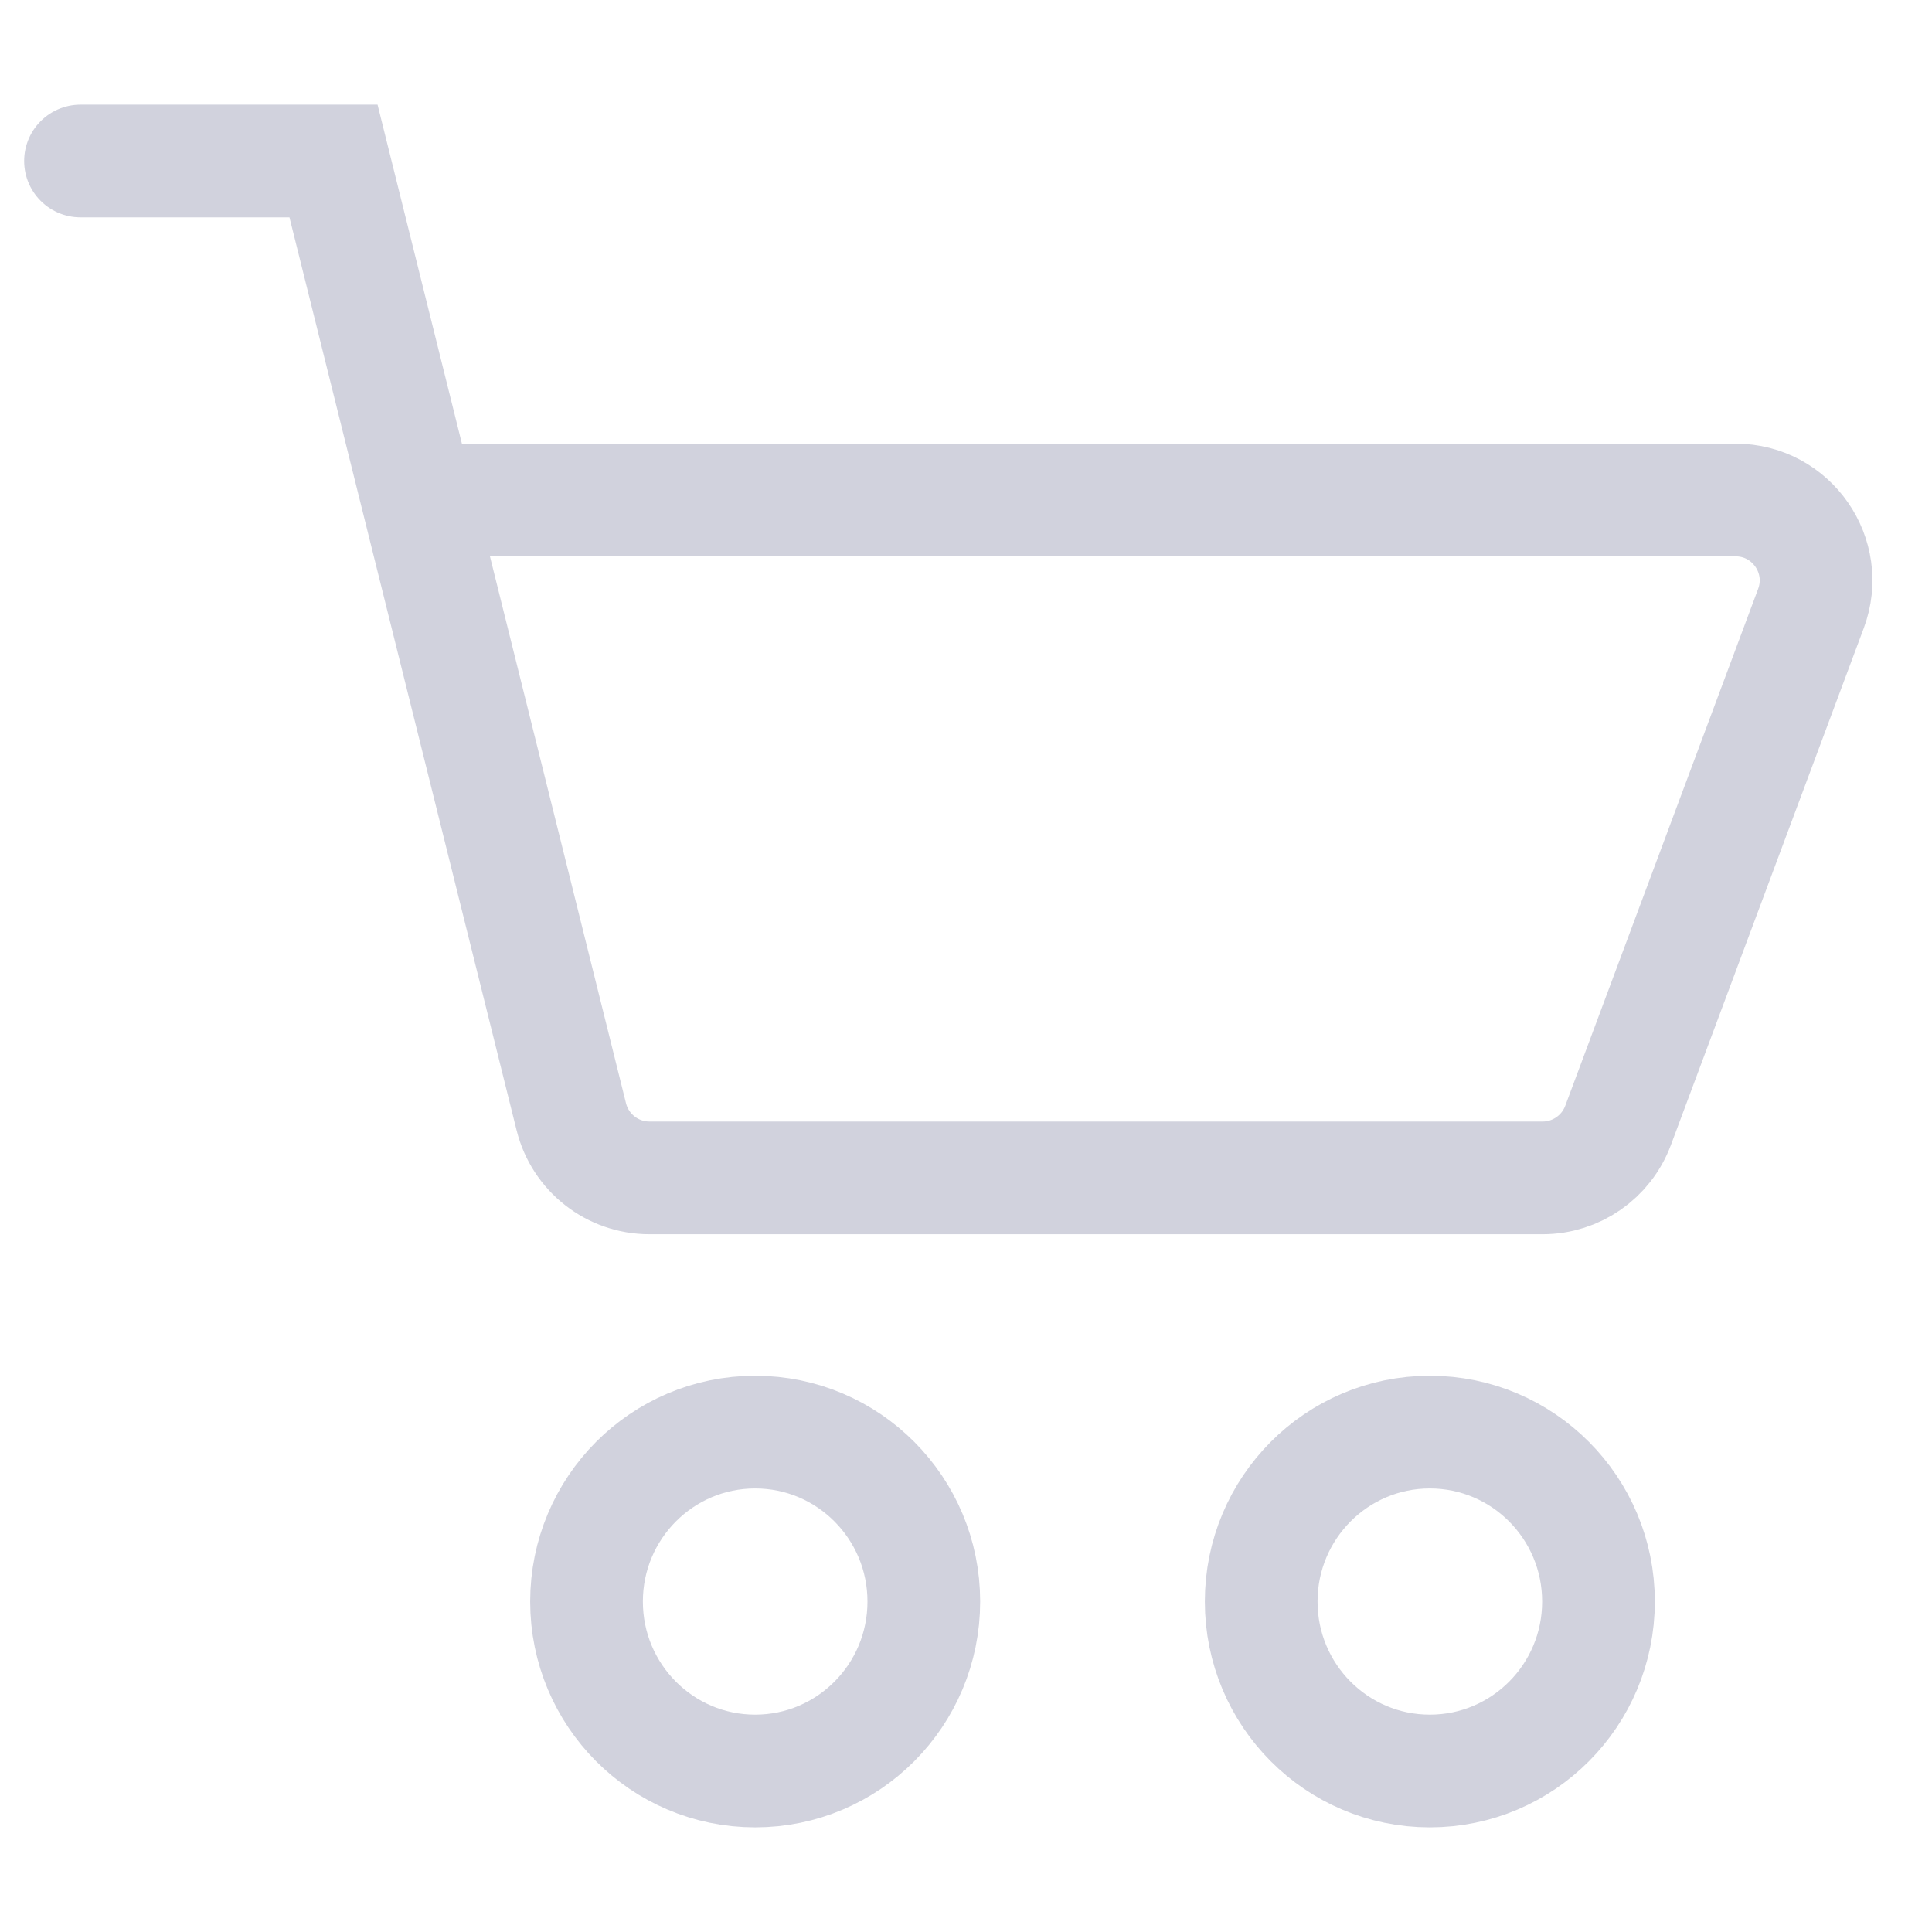 <svg width="24" height="24" viewBox="0 0 24 24" fill="none" xmlns="http://www.w3.org/2000/svg">
<path d="M17.762 22C18.919 22 19.857 21.058 19.857 19.895C19.857 18.732 18.919 17.79 17.762 17.79C16.605 17.79 15.667 18.732 15.667 19.895C15.667 21.058 16.605 22 17.762 22Z" stroke="#D1D2DD" stroke-width="1.4"/>
<path d="M9.381 22C10.538 22 11.476 21.058 11.476 19.895C11.476 18.732 10.538 17.79 9.381 17.79C8.224 17.79 7.286 18.732 7.286 19.895C7.286 21.058 8.224 22 9.381 22Z" stroke="#D1D2DD" stroke-width="1.4"/>
<path d="M1 2H4.143L7.097 13.873C7.208 14.319 7.608 14.632 8.067 14.632H19.163C19.58 14.632 19.954 14.372 20.1 13.981L22.496 7.56C22.74 6.907 22.257 6.211 21.559 6.211H5.541" stroke="#D1D2DD" stroke-width="1.4" stroke-linecap="round"/>
</svg>
